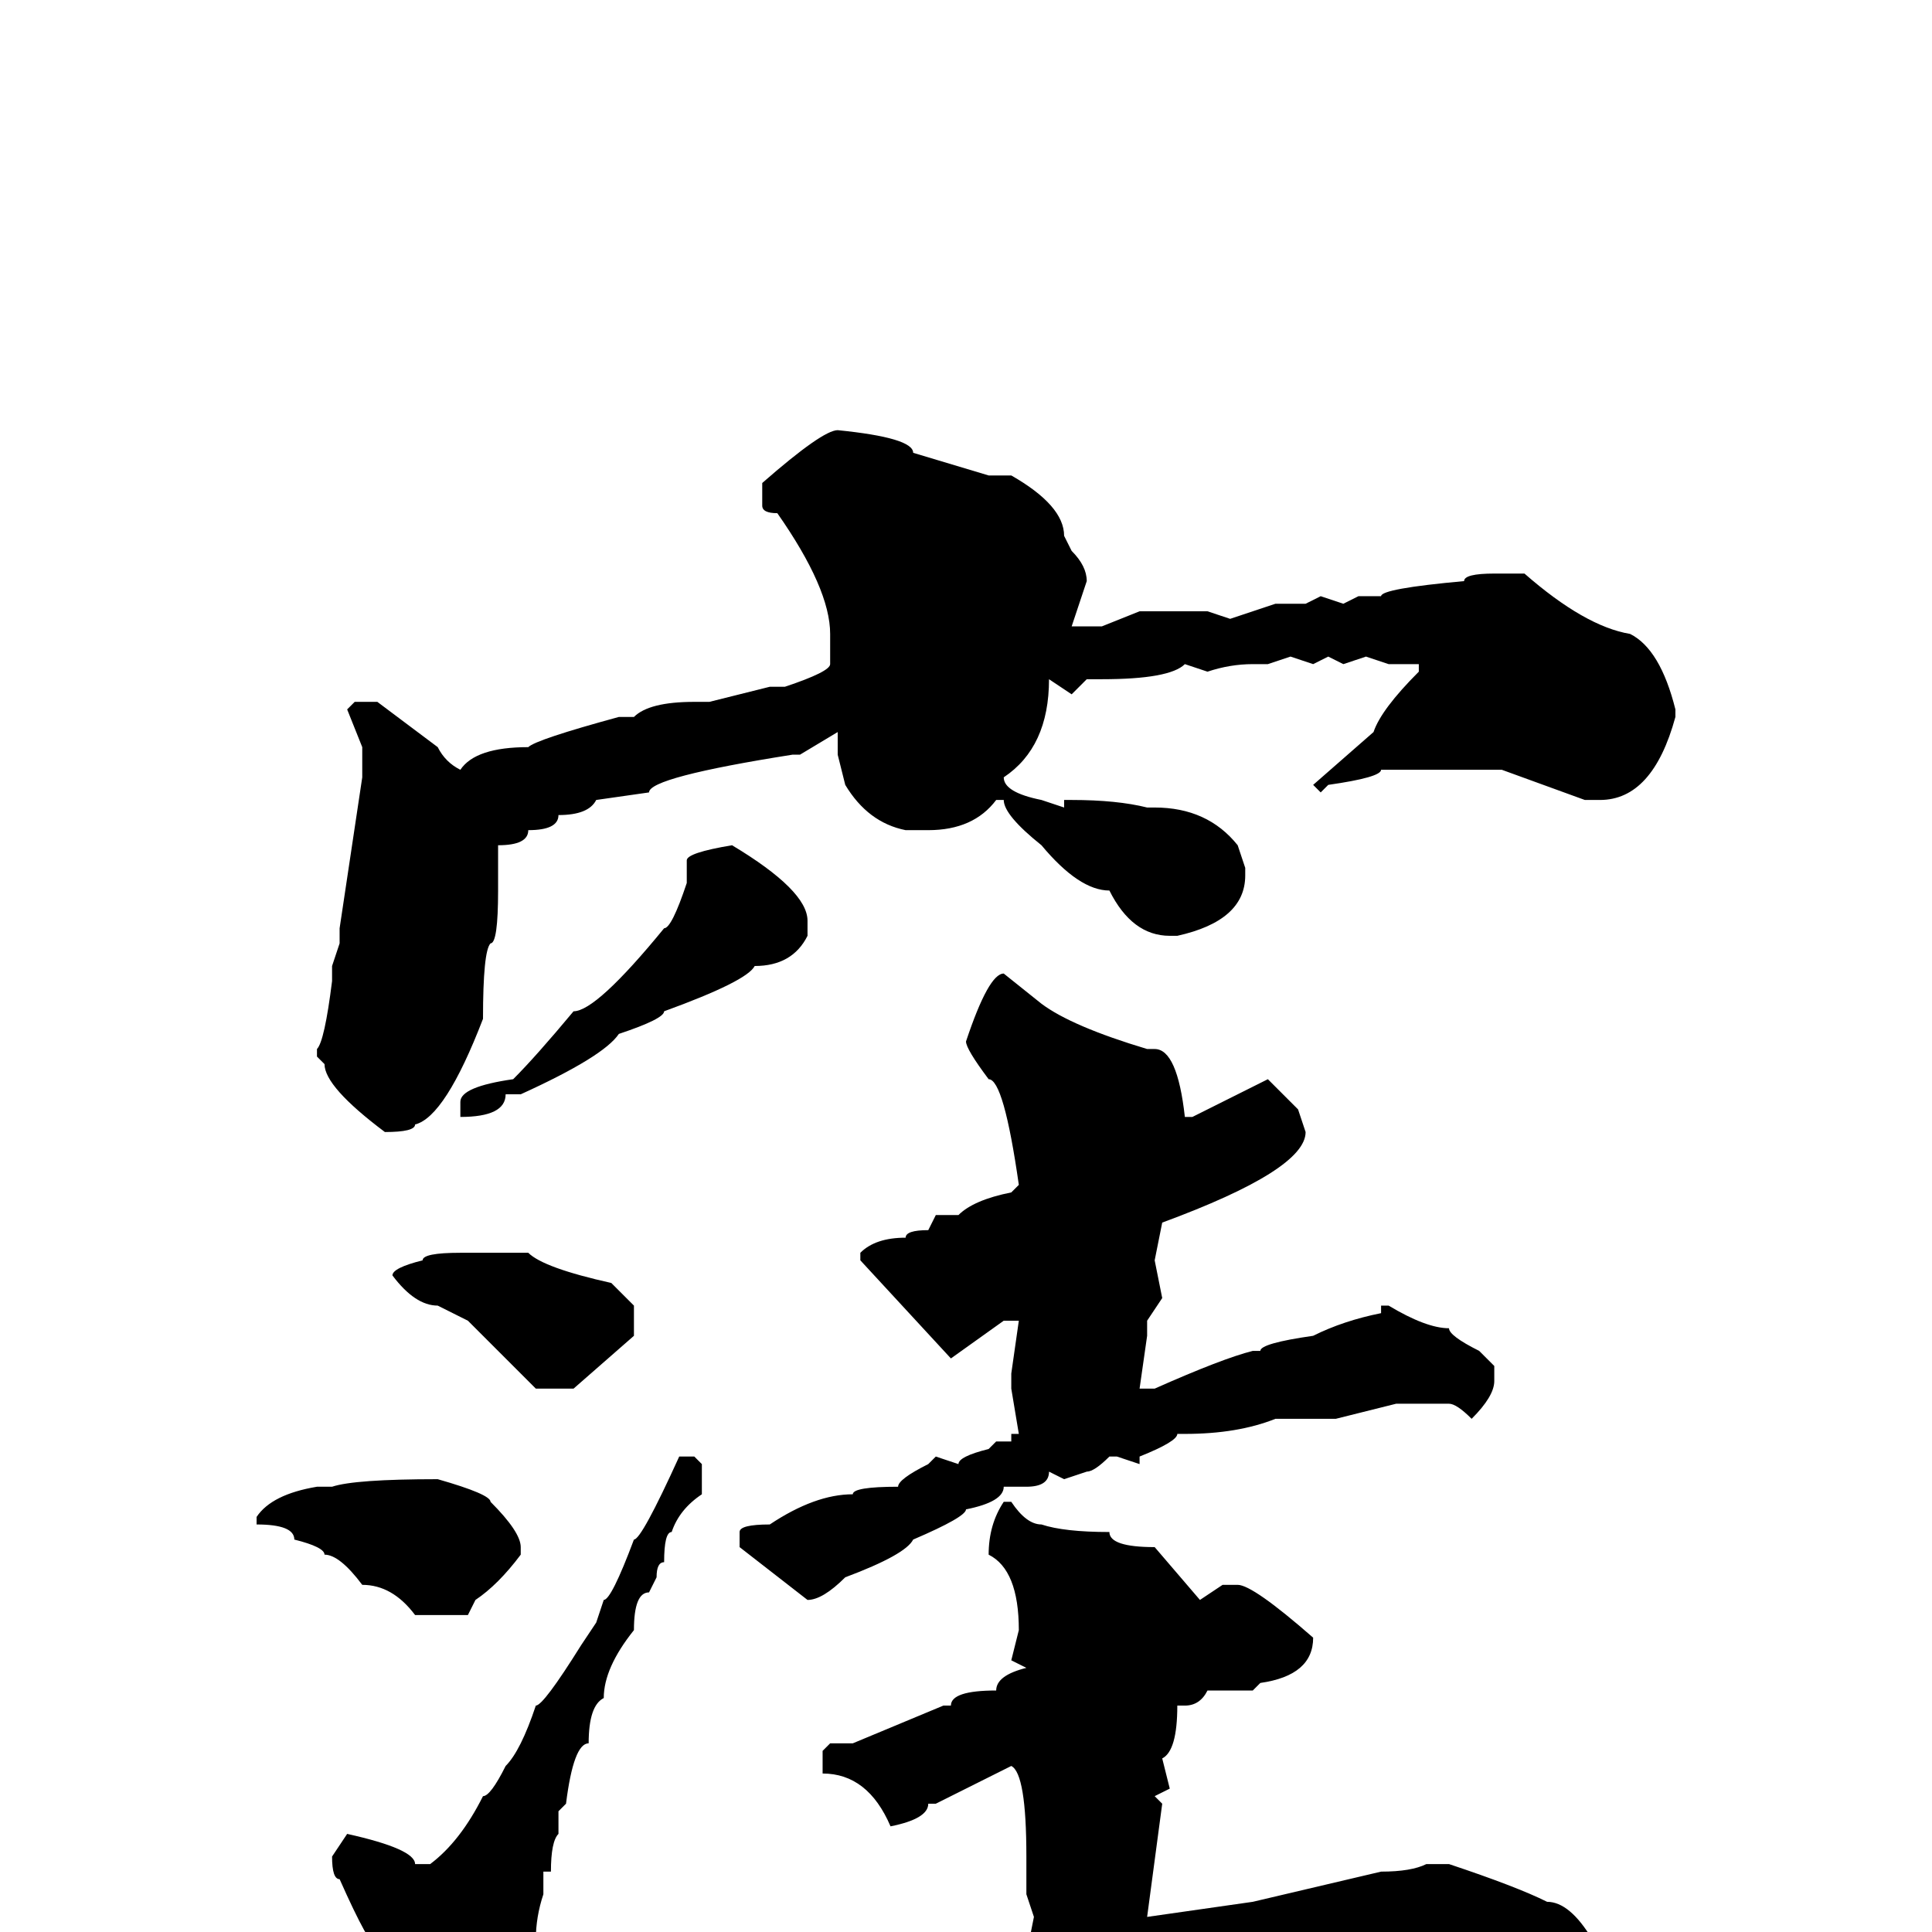 <svg xmlns="http://www.w3.org/2000/svg" viewBox="0 -256 256 256">
	<path fill="#000000" d="M111 -199Q121 -198 121 -196L131 -193H134Q141 -189 141 -185L142 -183Q144 -181 144 -179L142 -173H146L151 -175H160L163 -174L169 -176H171H173L175 -177L178 -176L180 -177H183Q183 -178 194 -179Q194 -180 198 -180H199H201H202Q210 -173 216 -172Q220 -170 222 -162V-161Q219 -150 212 -150H210L199 -154H189H185H183Q183 -153 176 -152L175 -151L174 -152L182 -159Q183 -162 188 -167V-168H184L181 -169L178 -168L176 -169L174 -168L171 -169L168 -168H166Q163 -168 160 -167L157 -168Q155 -166 146 -166H144L142 -164L139 -166Q139 -157 133 -153Q133 -151 138 -150L141 -149V-150H142Q148 -150 152 -149H153Q160 -149 164 -144L165 -141V-140Q165 -134 156 -132H155Q150 -132 147 -138Q143 -138 138 -144Q133 -148 133 -150H132Q129 -146 123 -146H120Q115 -147 112 -152L111 -156V-157V-159L106 -156H105Q86 -153 86 -151L79 -150Q78 -148 74 -148Q74 -146 70 -146Q70 -144 66 -144V-138Q66 -131 65 -131Q64 -130 64 -121Q59 -108 55 -107Q55 -106 51 -106Q43 -112 43 -115L42 -116V-117Q43 -118 44 -126V-128L45 -131V-133L48 -153V-157L46 -162L47 -163H50L58 -157Q59 -155 61 -154Q63 -157 70 -157Q71 -158 82 -161H84Q86 -163 92 -163H94L102 -165H104Q110 -167 110 -168V-172Q110 -178 103 -188Q101 -188 101 -189V-192Q109 -199 111 -199ZM97 -144Q107 -138 107 -134V-132Q105 -128 100 -128Q99 -126 88 -122Q88 -121 82 -119Q80 -116 69 -111H67Q67 -108 61 -108V-110Q61 -112 68 -113Q71 -116 76 -122Q79 -122 88 -133Q89 -133 91 -139V-142Q91 -143 97 -144ZM133 -127L138 -123Q142 -120 152 -117H153Q156 -117 157 -108H158L168 -113L172 -109L173 -106Q173 -101 154 -94L153 -89L154 -84L152 -81V-79L151 -72H153Q162 -76 166 -77H167Q167 -78 174 -79Q178 -81 183 -82V-83H184Q189 -80 192 -80Q192 -79 196 -77L198 -75V-73Q198 -71 195 -68Q193 -70 192 -70H185L177 -68H173H170H169Q164 -66 157 -66H156Q156 -65 151 -63V-62L148 -63H147Q145 -61 144 -61L141 -60L139 -61Q139 -59 136 -59H133Q133 -57 128 -56Q128 -55 121 -52Q120 -50 112 -47Q109 -44 107 -44L98 -51V-53Q98 -54 102 -54Q108 -58 113 -58Q113 -59 119 -59Q119 -60 123 -62L124 -63L127 -62Q127 -63 131 -64L132 -65H134V-66H135L134 -72V-74L135 -81H133L126 -76L114 -89V-90Q116 -92 120 -92Q120 -93 123 -93L124 -95H126H127Q129 -97 134 -98L135 -99Q133 -113 131 -113Q128 -117 128 -118Q131 -127 133 -127ZM61 -90H69H70Q72 -88 81 -86Q83 -84 84 -83V-81V-79L76 -72H71L62 -81L58 -83Q55 -83 52 -87Q52 -88 56 -89Q56 -90 61 -90ZM90 -63H92L93 -62V-58Q90 -56 89 -53Q88 -53 88 -49Q87 -49 87 -47L86 -45Q84 -45 84 -40Q80 -35 80 -31Q78 -30 78 -25Q76 -25 75 -17L74 -16V-14V-13Q73 -12 73 -8H72V-5Q71 -2 71 1H70L72 4V5V8L73 11Q71 22 62 22H61Q58 22 54 15Q50 9 50 2Q49 2 45 -7Q44 -7 44 -10L46 -13Q55 -11 55 -9H57Q61 -12 64 -18Q65 -18 67 -22Q69 -24 71 -30Q72 -30 77 -38L79 -41L80 -44Q81 -44 84 -52Q85 -52 90 -63ZM58 -60Q65 -58 65 -57Q69 -53 69 -51V-50Q66 -46 63 -44L62 -42H61H59H57H55Q52 -46 48 -46Q45 -50 43 -50Q43 -51 39 -52Q39 -54 34 -54V-55Q36 -58 42 -59H43H44Q47 -60 58 -60ZM133 -57H134Q136 -54 138 -54Q141 -53 147 -53Q147 -51 153 -51L159 -44L162 -46H164Q166 -46 174 -39Q174 -34 167 -33L166 -32H165H164H161H160Q159 -30 157 -30H156Q156 -24 154 -23L155 -19L153 -18L154 -17L152 -2L166 -4L183 -8Q187 -8 189 -9H192Q201 -6 205 -4Q208 -4 211 1V4Q207 9 206 9L192 7H188Q188 6 179 5L174 6L170 7L166 6L161 7H160Q160 8 153 9L150 8L136 11Q135 12 133 12H129Q127 14 121 15Q115 16 111 19H107Q107 21 102 22L99 24H97Q96 23 93 18Q88 15 88 12L89 11L90 12Q107 9 107 8H108H111L115 6H118L122 4L126 5L133 3L134 2L136 3L137 -2L136 -5V-10Q136 -21 134 -22L124 -17H123Q123 -15 118 -14Q115 -21 109 -21V-24L110 -25H113L125 -30H126Q126 -32 132 -32Q132 -34 136 -35L134 -36L135 -40Q135 -48 131 -50Q131 -54 133 -57Z"/>
</svg>